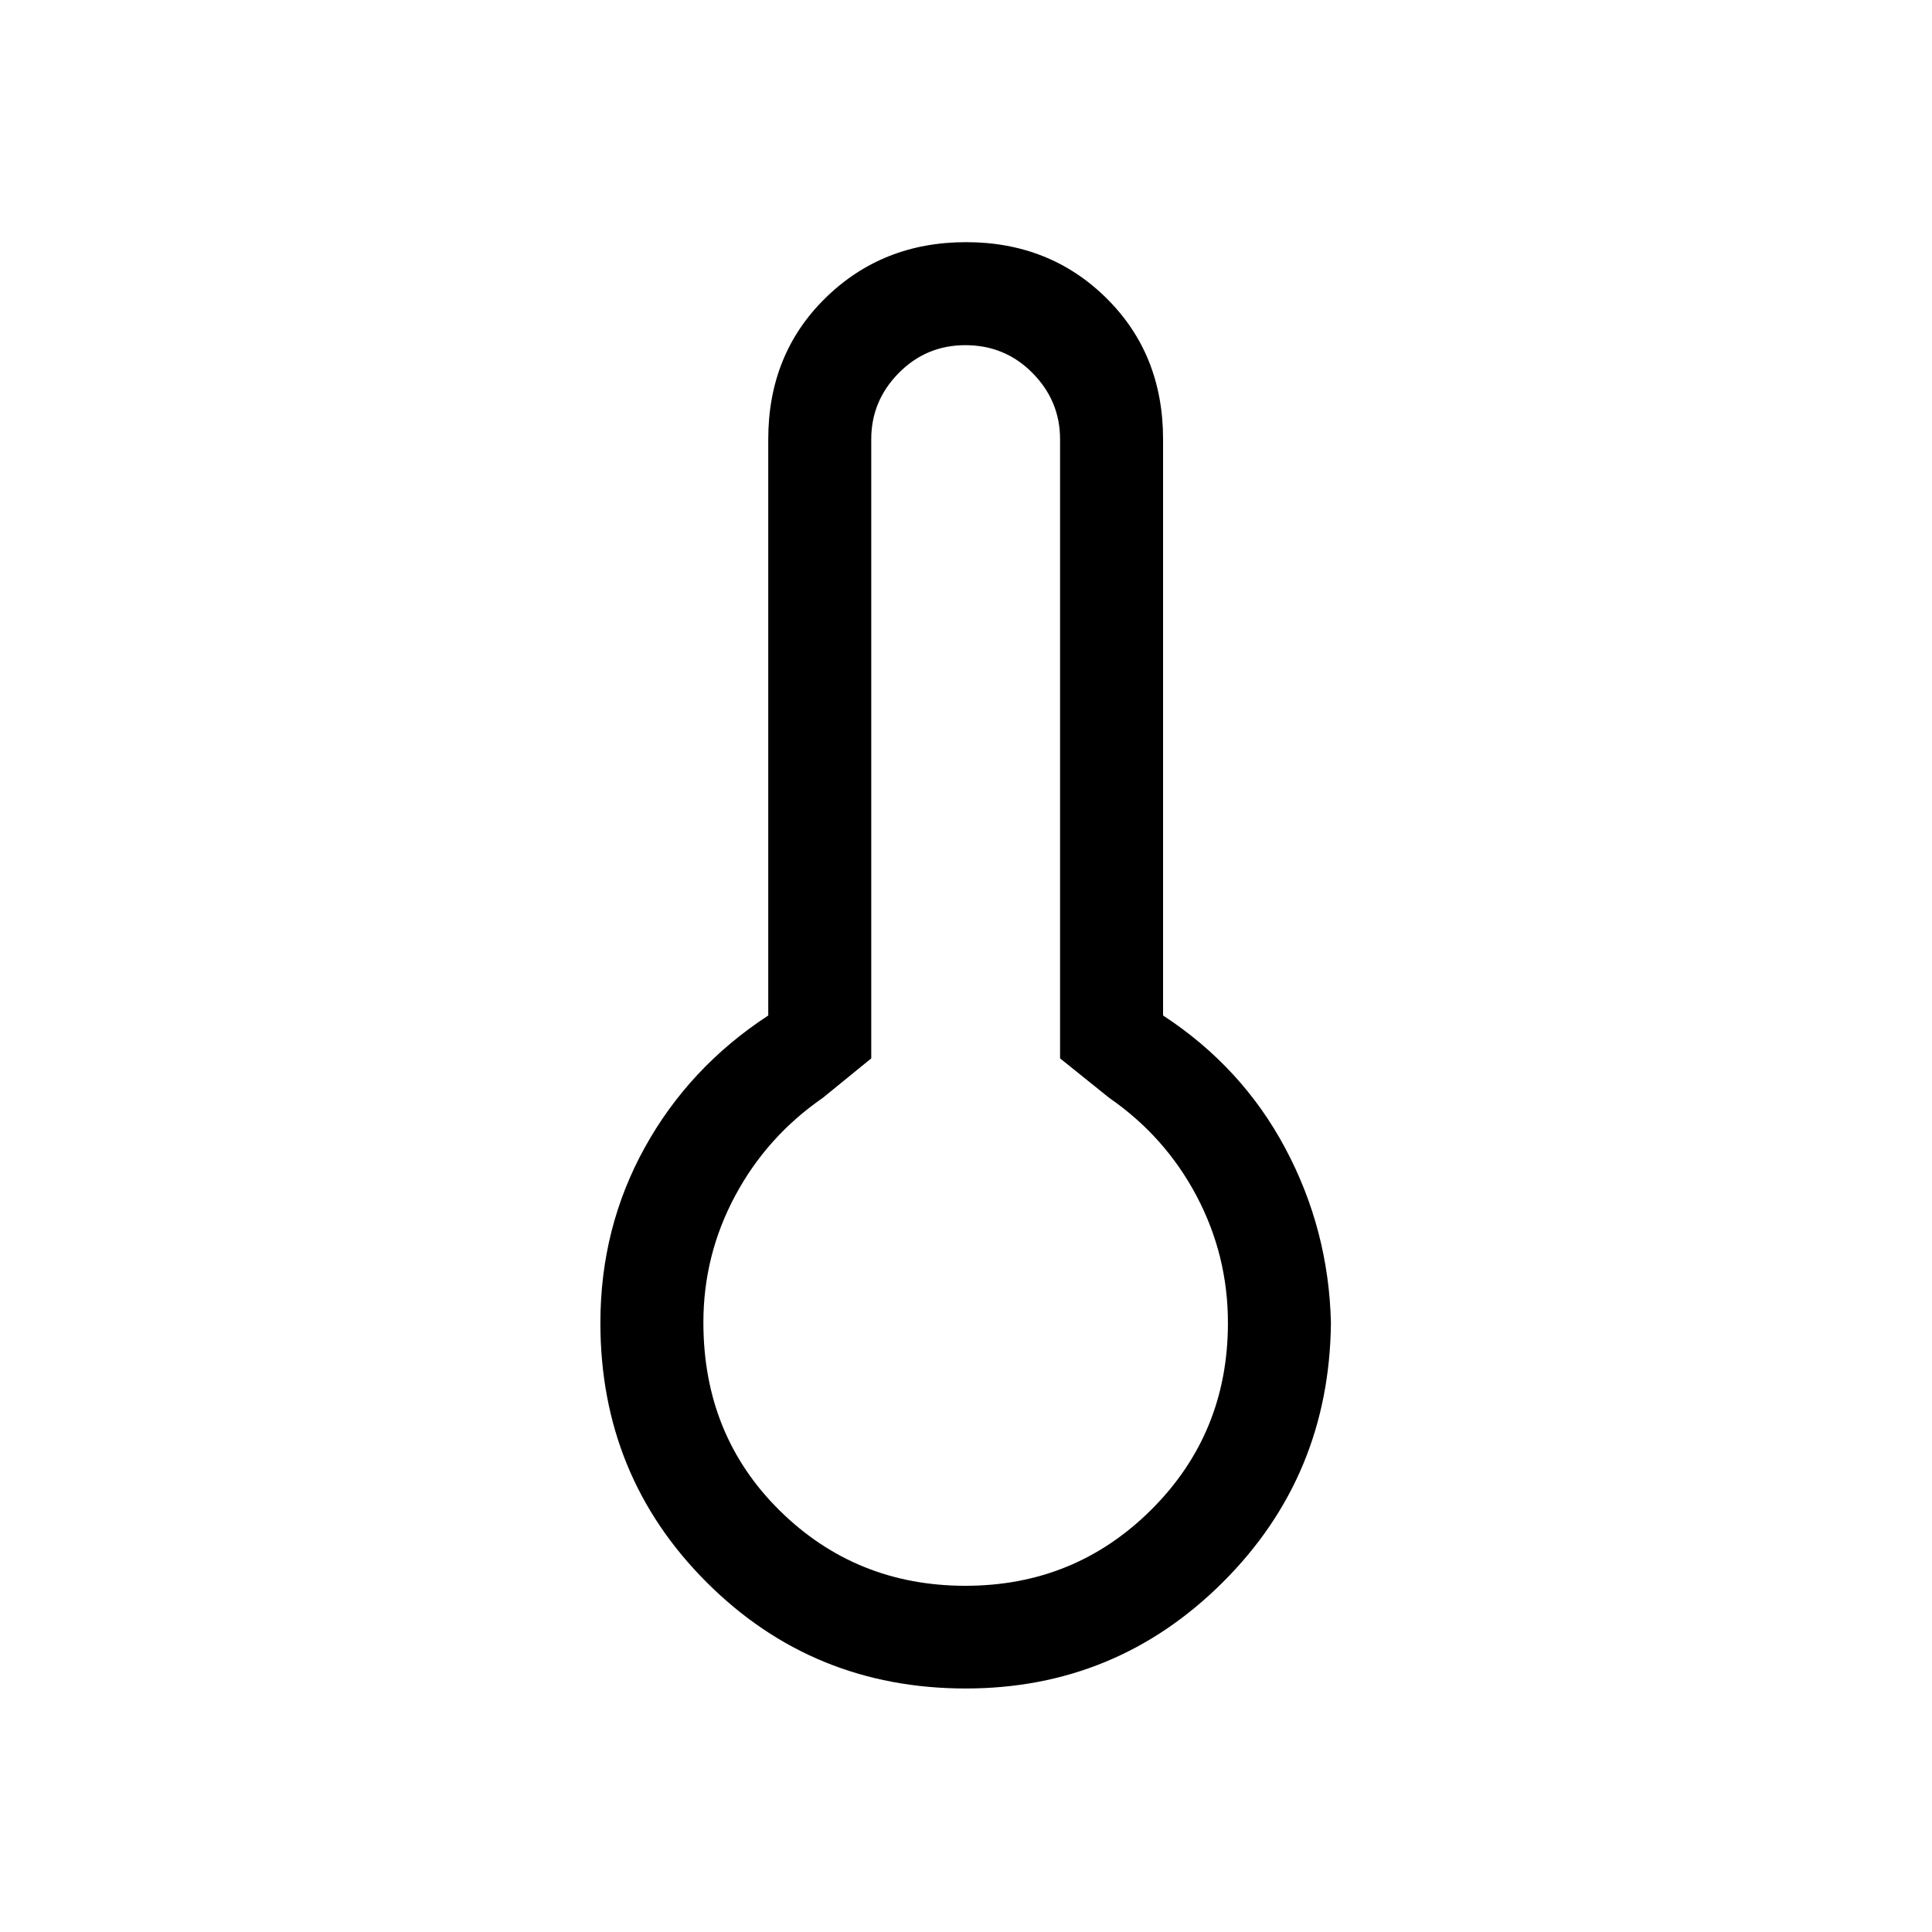 <svg xmlns="http://www.w3.org/2000/svg" height="40" viewBox="0 -960 960 960" width="40"><path d="M479.86-121q-75.97 0-128.75-52.78-52.78-52.77-52.78-128.89 0-47.27 22.08-87.17t61.33-65.57v-286.33q0-42.27 28.33-70.1 28.33-27.83 69.95-27.83 41.61 0 69.76 27.83 28.14 27.83 28.14 70.1v286.33q39.26 25.67 60.78 66.07 21.53 40.4 22.63 86.67-.77 76.12-53.73 128.89Q554.64-121 479.86-121Zm-.12-51.03q54.41 0 92.41-37.89t38-92.75q0-33.61-15.61-63.11-15.62-29.5-43.36-48.68l-24.44-19.64v-307.64q0-19.06-13.67-32.9-13.68-13.85-33.4-13.85-19.45 0-33.1 13.85-13.65 13.84-13.65 32.9v307.64l-24.1 19.64q-27.74 19.18-43.52 48.62-15.79 29.44-15.79 62.98 0 56.03 37.9 93.43 37.91 37.4 92.33 37.4Zm.26-130.64Z"/></svg>